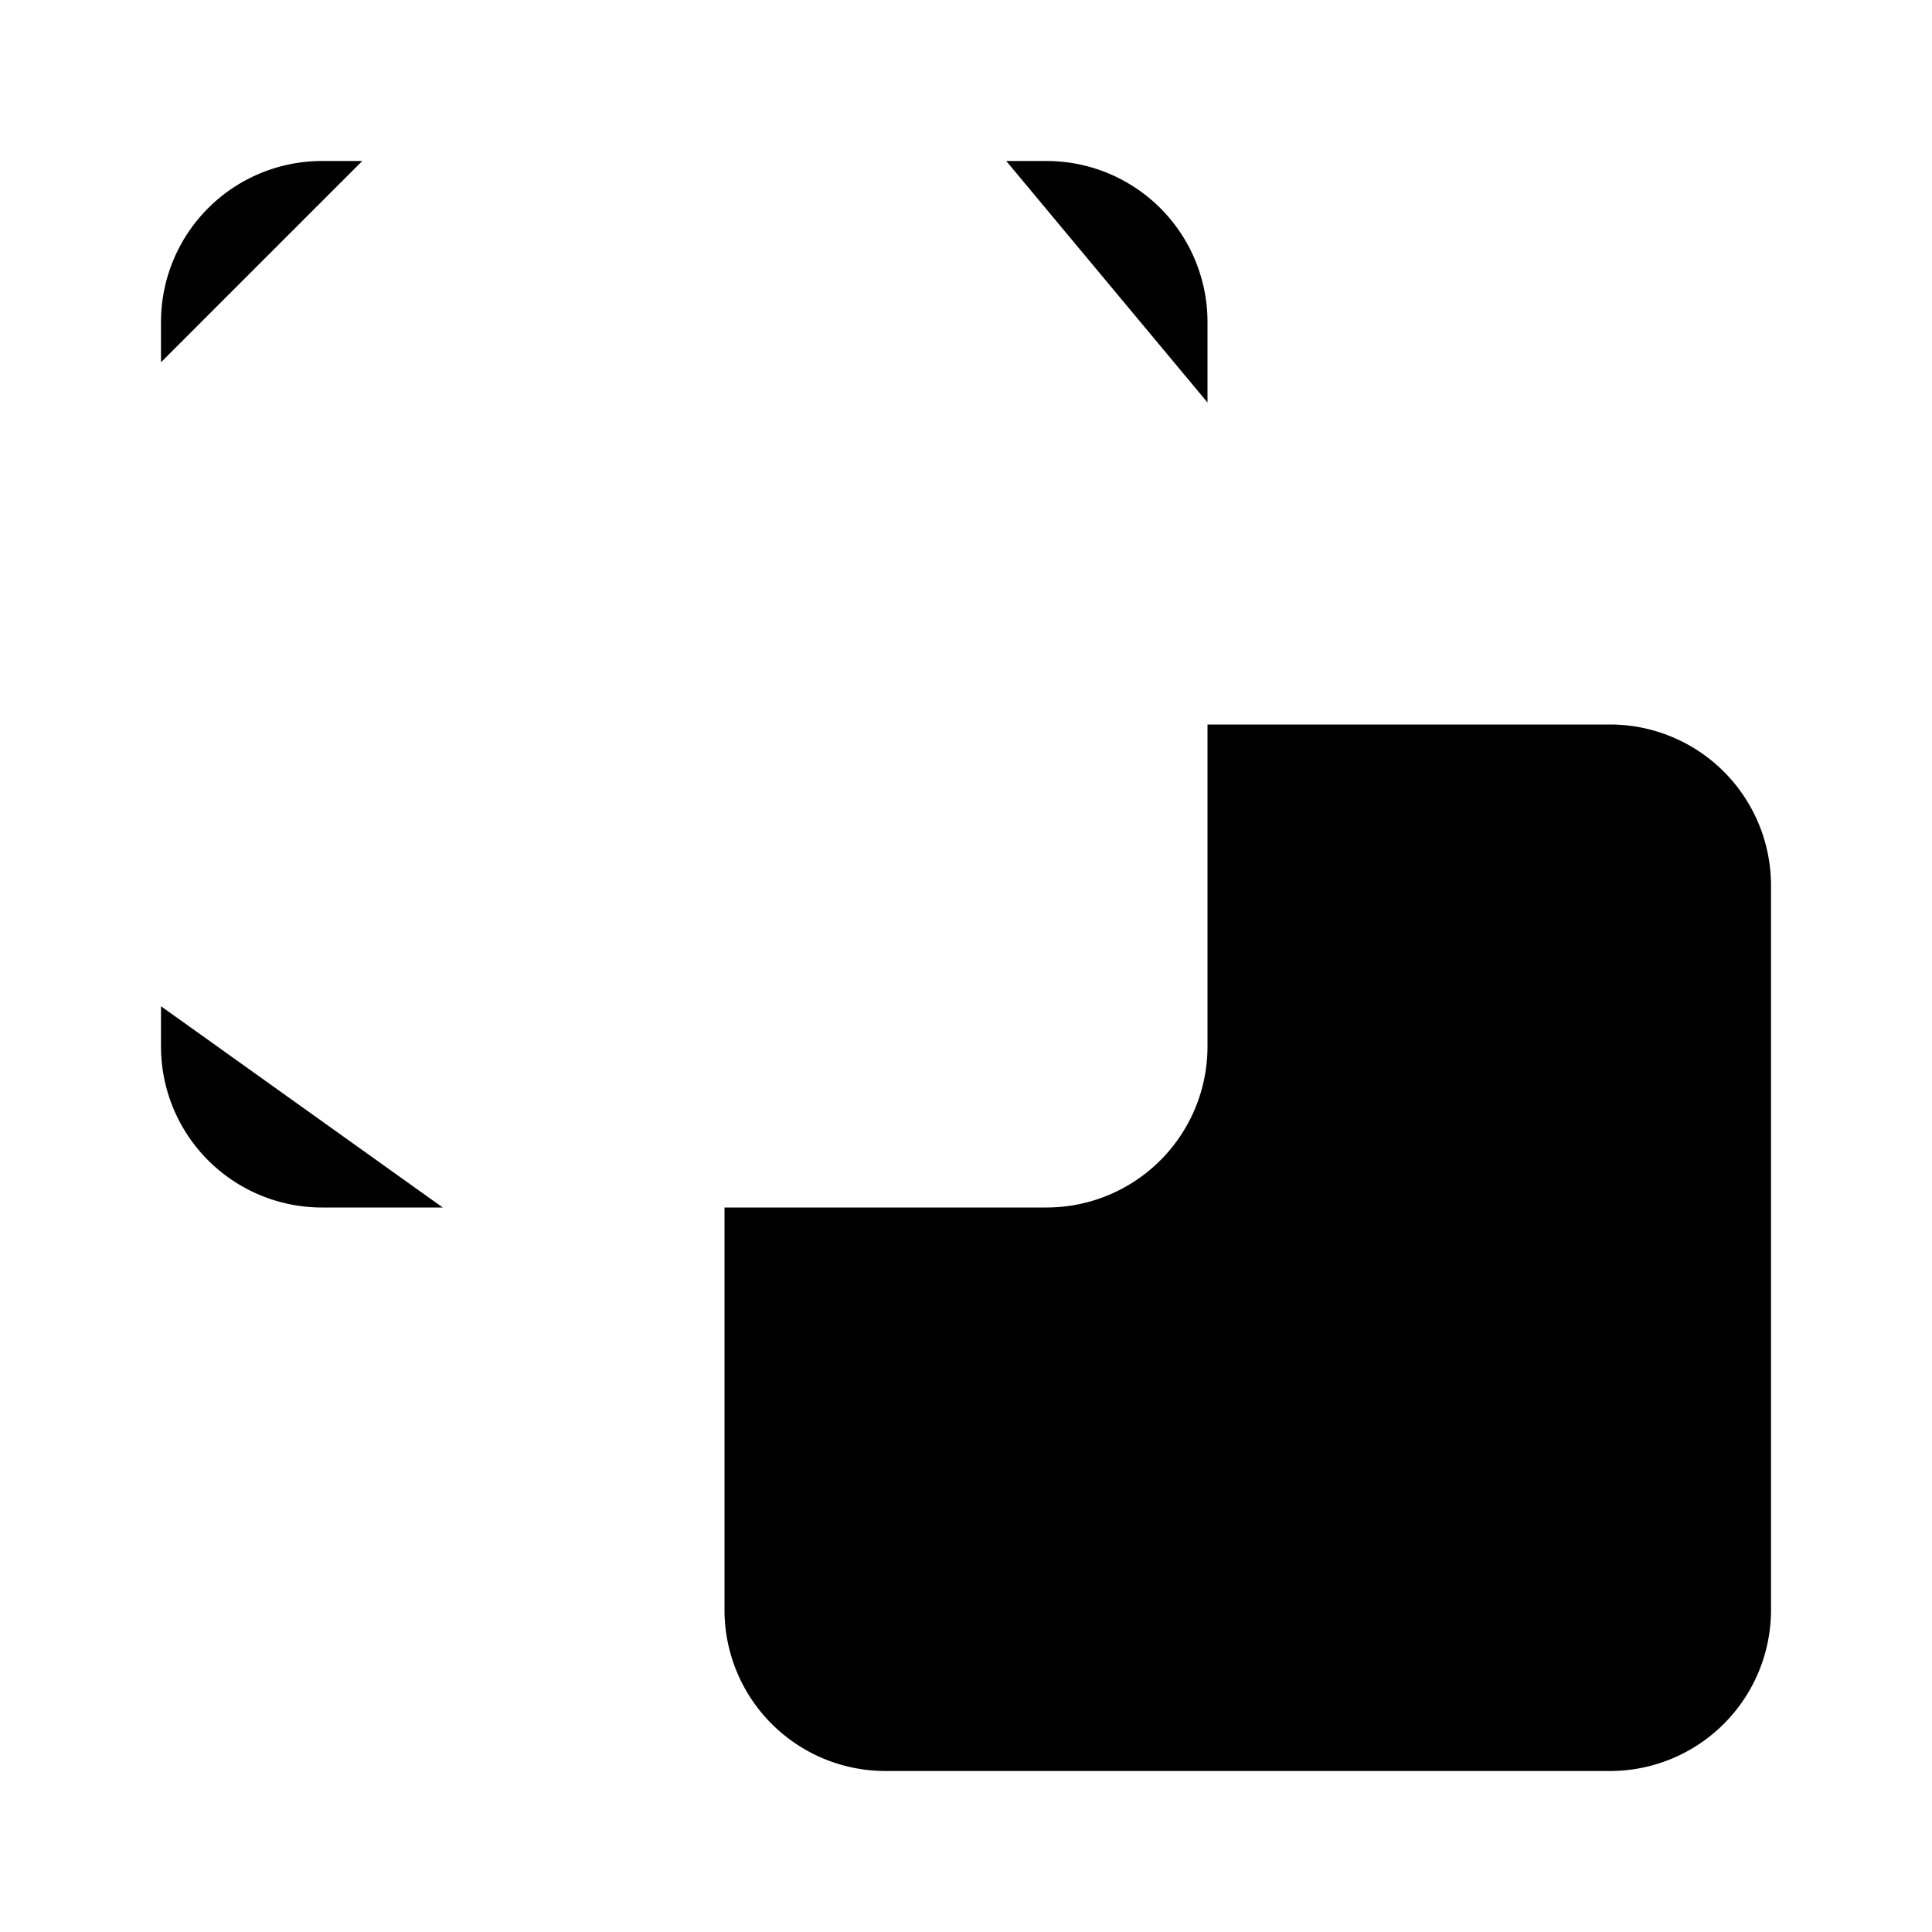 <svg xmlns="http://www.w3.org/2000/svg" viewBox="0 0 24 24"><path d="M5.5 15H4a2 2 0 0 1-2-2v-.5m0-8V4a2 2 0 0 1 2-2h.5m8 0h.5a2 2 0 0 1 2 2v1M9.5 2h-2M2 9.5v-2M15 9h5a2 2 0 0 1 2 2v9a2 2 0 0 1-2 2h-9a2 2 0 0 1-2-2v-5h4a2 2 0 0 0 2-2z"/></svg>